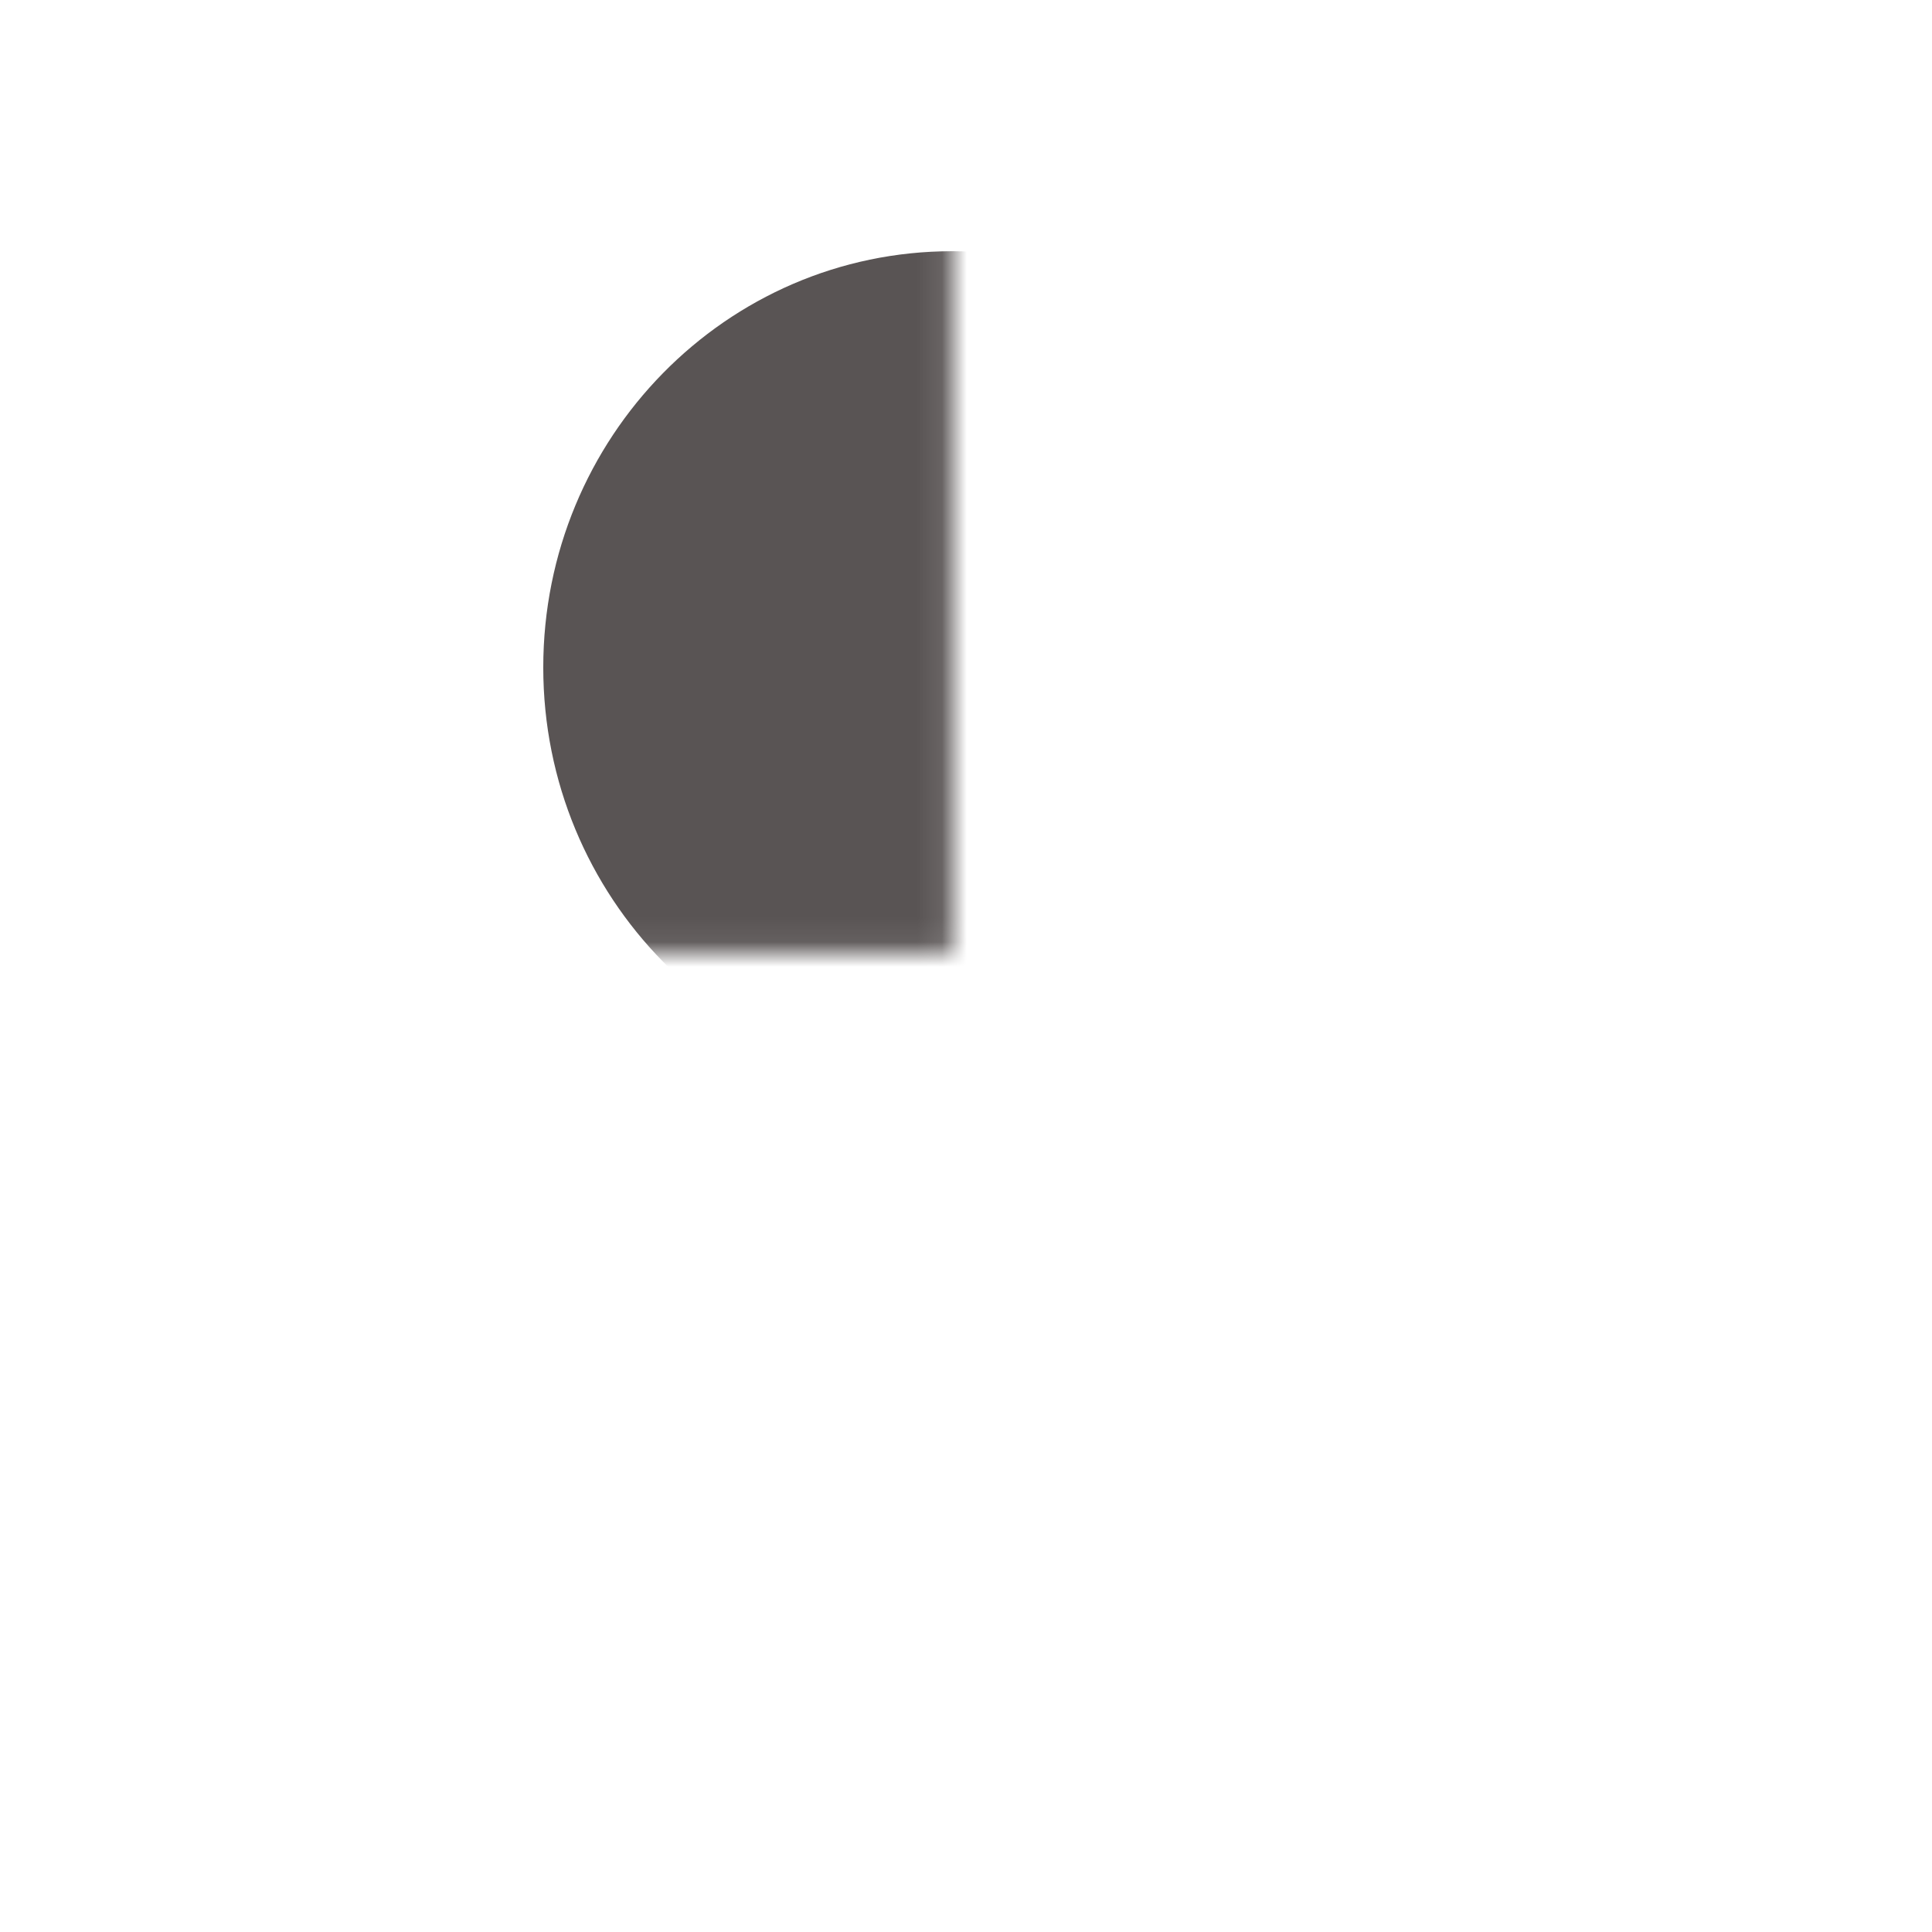 <svg width="78" height="78" viewBox="0 0 78 78" fill="none" xmlns="http://www.w3.org/2000/svg" xmlns:xlink="http://www.w3.org/1999/xlink">
<mask id="mask_0_77_419" style="mask-type:alpha" maskUnits="userSpaceOnUse" x="-0.471" y="-0.47" width="38.912" height="38.912">
<circle cx="38.441" cy="38.441" r="38.912" fill="#EEEEEE"/>
</mask>
<g mask="url(#mask_0_77_419)">
<path d="M38.441,43.747C47.558,43.747 54.949,36.225 54.949,26.945C54.949,17.665 47.558,10.142 38.441,10.142C29.324,10.142 21.933,17.665 21.933,26.945C21.933,36.225 29.324,43.747 38.441,43.747Z" fill="#595454"/>
<path d="M38.441,49.348C24.772,49.364 13.694,60.639 13.679,74.553C13.679,76.099 14.911,77.353 16.43,77.353L60.452,77.353C61.971,77.353 63.203,76.099 63.203,74.553C63.188,60.639 52.111,49.364 38.441,49.348Z" fill="#595454"/>
</g>
</svg>

